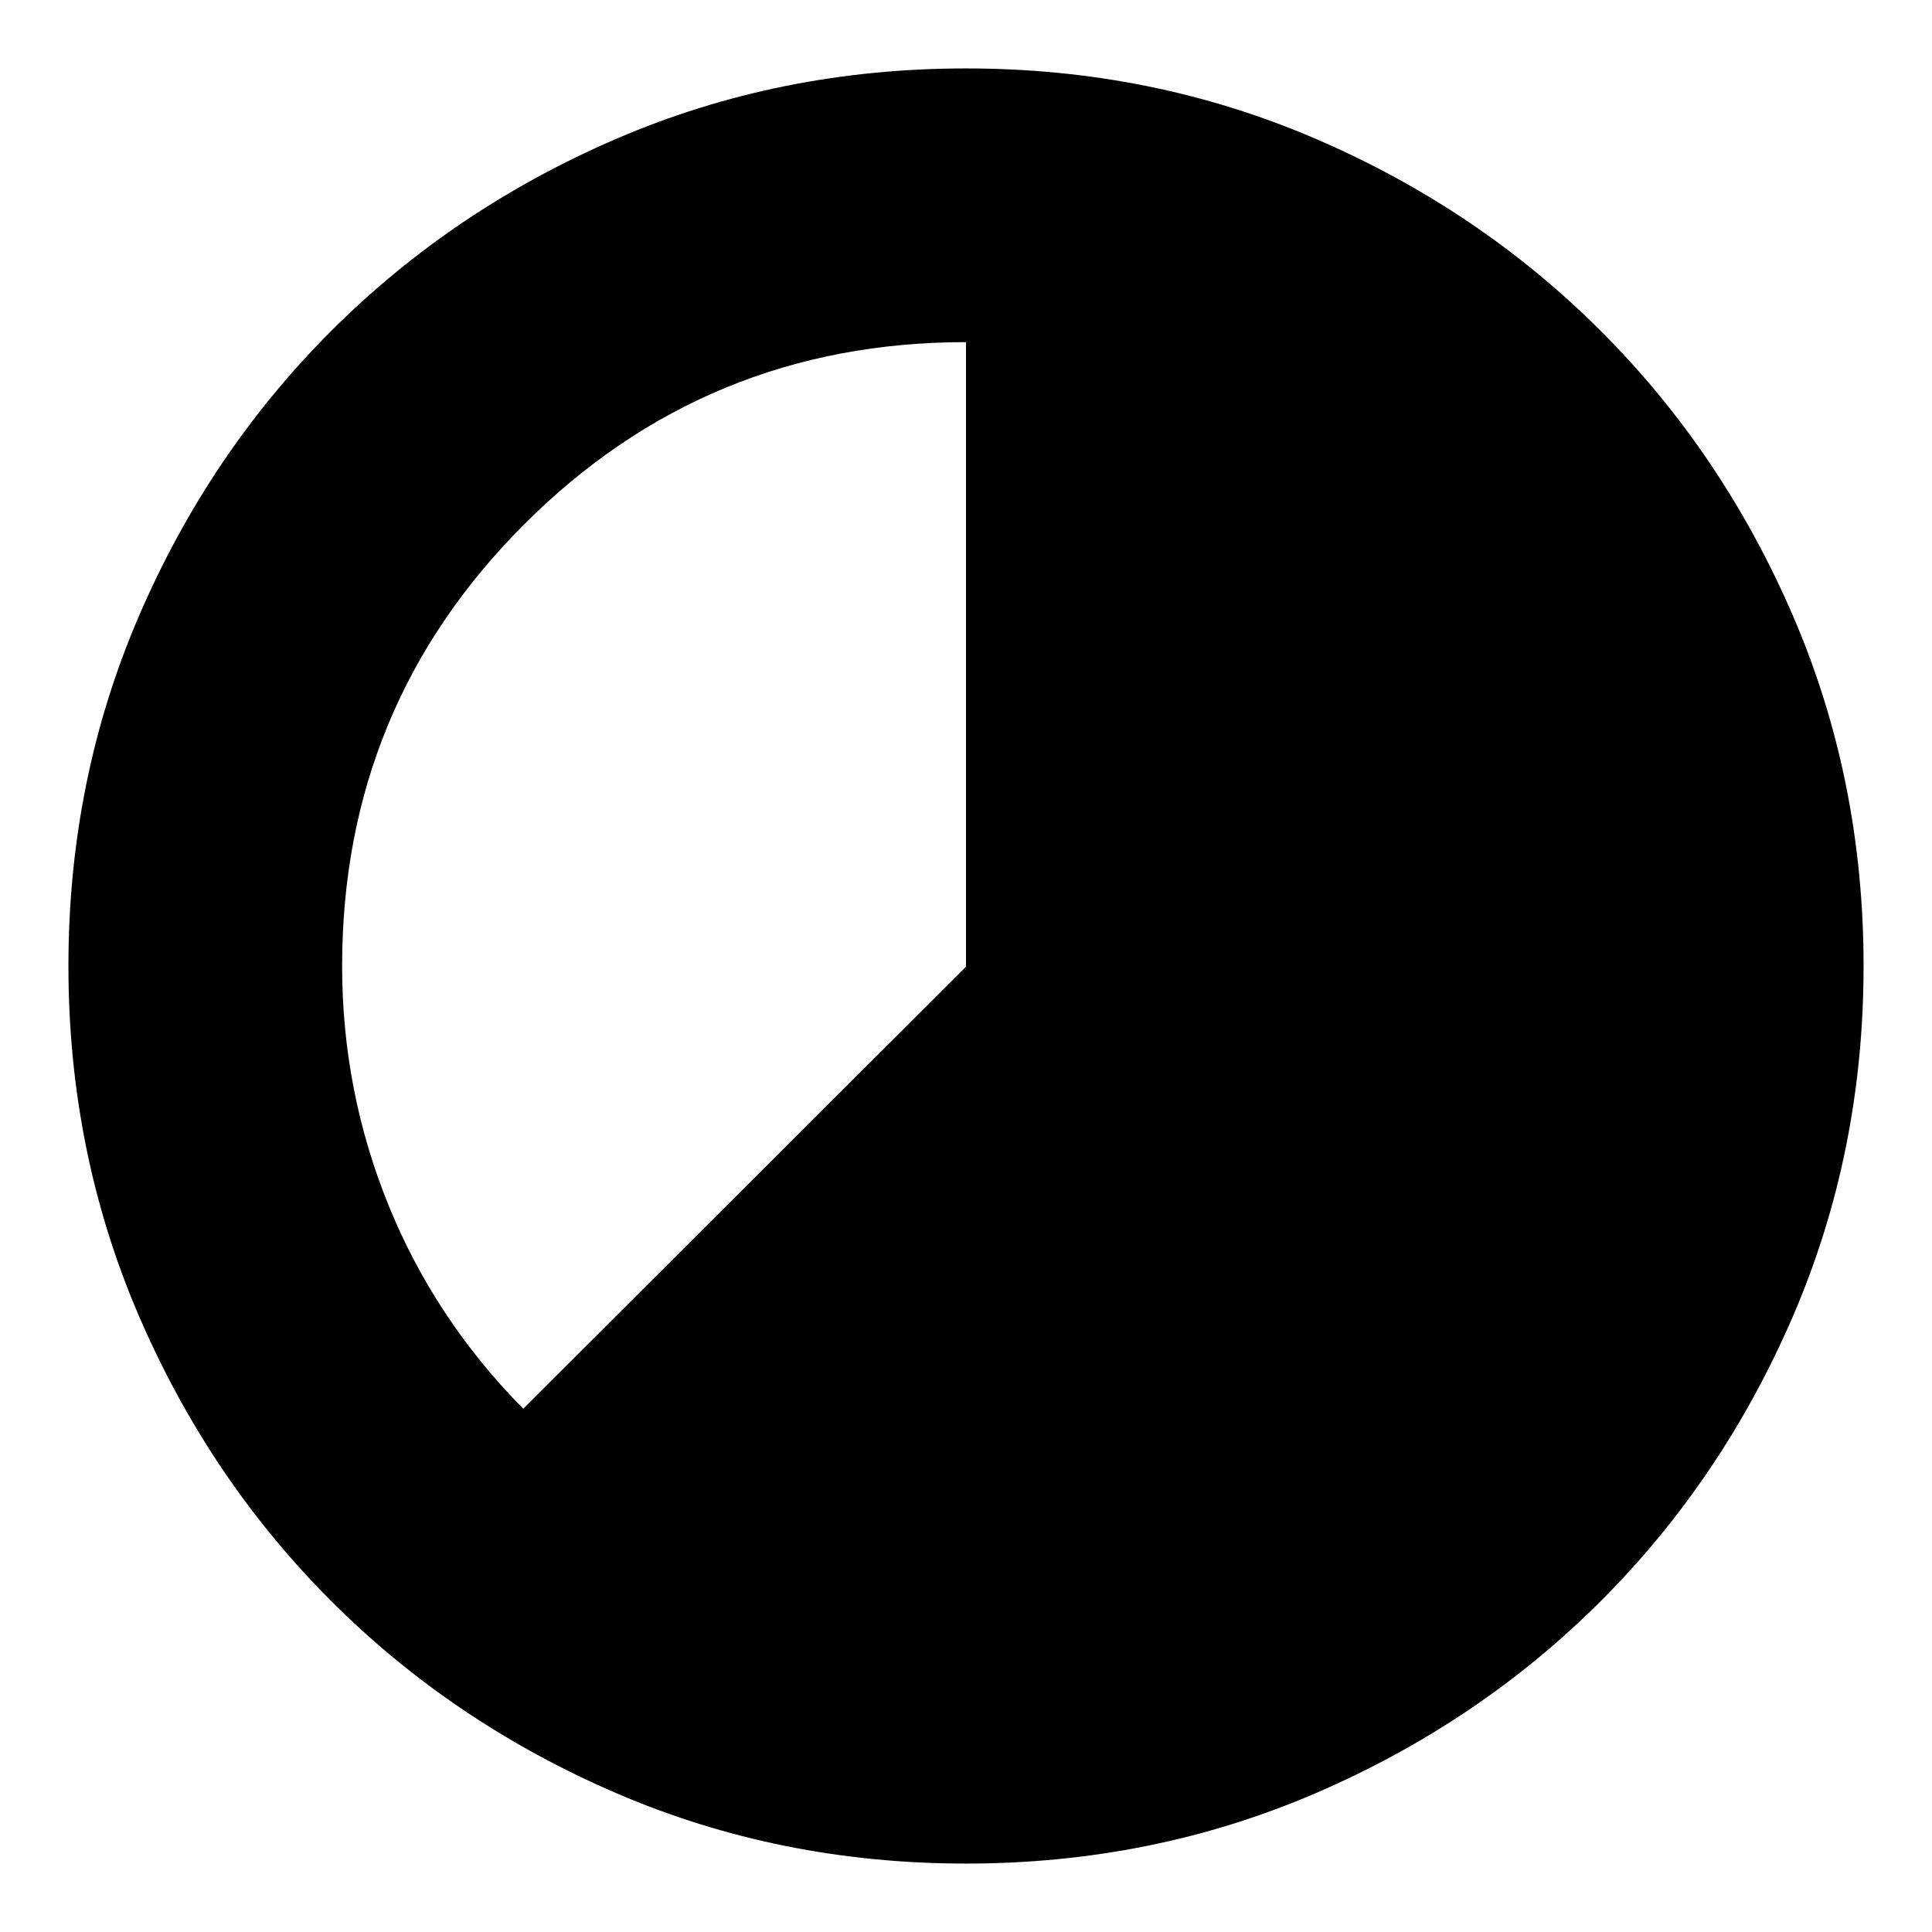 <svg xmlns="http://www.w3.org/2000/svg" height="24" viewBox="0 96 960 960" width="24"><path d="M480 1022q-92.49 0-173.68-34.945-81.19-34.945-141.81-95.565-60.62-60.62-95.565-141.81T34 576q0-92.49 34.945-173.68 34.945-81.19 95.565-141.81 60.62-60.62 141.81-95.565T480 130q92.49 0 173.68 34.945 81.19 34.945 141.81 95.565 60.62 60.62 95.565 141.81T926 576q0 92.49-34.945 173.68-34.945 81.19-95.565 141.81-60.62 60.62-141.81 95.565T480 1022ZM260 796l220-219.66V266q-129 0-219.5 90.5T170 576q0 62 23 118.724Q216 751.448 260 796Z"/></svg>